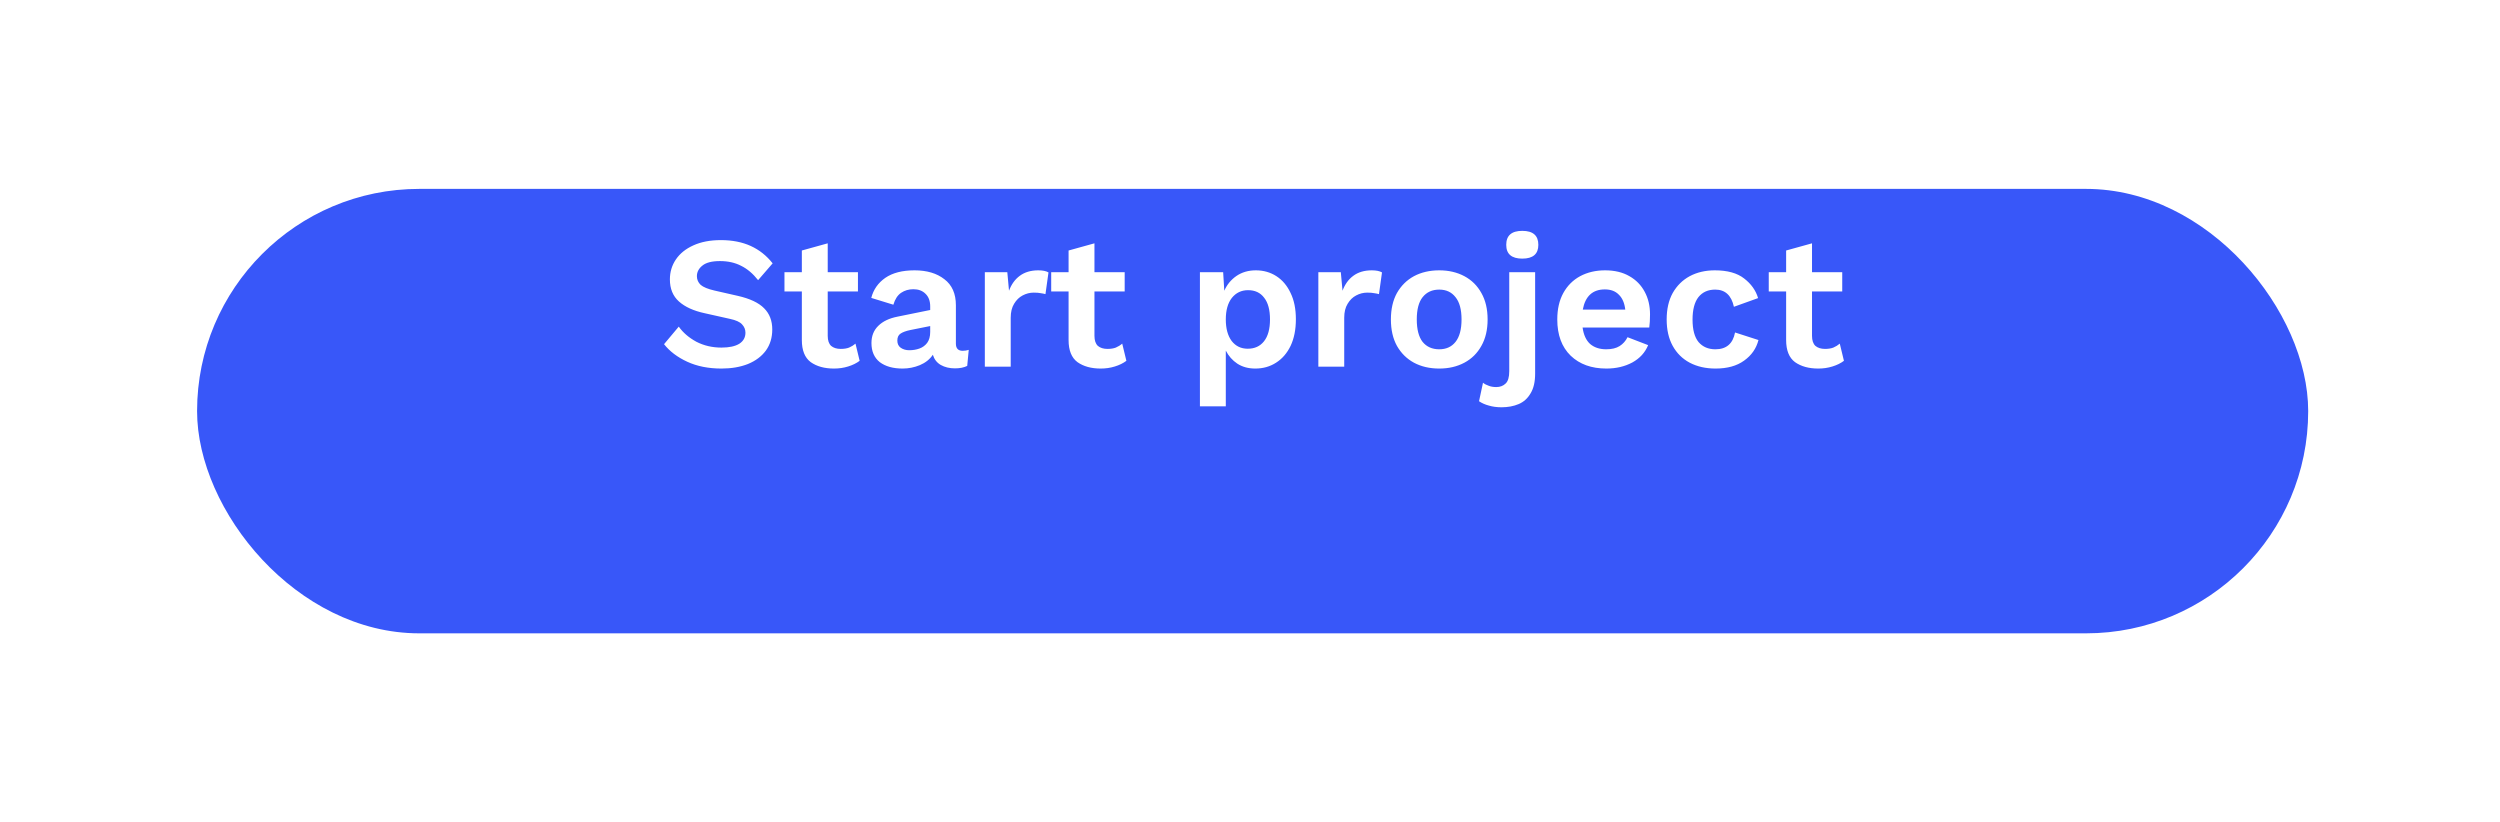 <svg width="225" height="74" viewBox="0 0 225 74" fill="none" xmlns="http://www.w3.org/2000/svg">
<g filter="url(#filter0_d)">
<rect x="17.737" y="7" width="190" height="40" rx="20" fill="#3857F9"/>
</g>
<path d="M64.88 21.61C65.9 21.61 66.796 21.786 67.566 22.137C68.337 22.488 68.994 23.01 69.538 23.701L68.229 25.214C67.765 24.625 67.255 24.194 66.699 23.922C66.155 23.639 65.521 23.497 64.795 23.497C64.07 23.497 63.543 23.633 63.214 23.905C62.886 24.166 62.721 24.483 62.721 24.857C62.721 25.163 62.835 25.424 63.061 25.639C63.299 25.843 63.713 26.013 64.302 26.149L66.393 26.625C67.493 26.874 68.286 27.248 68.773 27.747C69.261 28.234 69.504 28.869 69.504 29.651C69.504 30.388 69.312 31.022 68.926 31.555C68.541 32.076 68.003 32.479 67.311 32.762C66.62 33.034 65.827 33.17 64.931 33.17C63.764 33.17 62.738 32.966 61.854 32.558C60.97 32.15 60.273 31.623 59.763 30.977L61.089 29.396C61.475 29.94 62.002 30.393 62.67 30.756C63.35 31.107 64.104 31.283 64.931 31.283C65.623 31.283 66.155 31.17 66.529 30.943C66.903 30.705 67.09 30.371 67.09 29.94C67.09 29.657 66.988 29.407 66.784 29.192C66.592 28.977 66.229 28.812 65.696 28.699L63.418 28.189C62.421 27.974 61.65 27.622 61.106 27.135C60.562 26.648 60.29 25.985 60.29 25.146C60.29 24.477 60.472 23.877 60.834 23.344C61.197 22.811 61.718 22.392 62.398 22.086C63.09 21.769 63.917 21.61 64.88 21.61ZM77.215 24.5V26.234H74.495V30.229C74.495 30.637 74.597 30.937 74.801 31.13C75.016 31.311 75.305 31.402 75.668 31.402C75.962 31.402 76.212 31.362 76.416 31.283C76.631 31.192 76.824 31.073 76.994 30.926L77.368 32.473C77.084 32.688 76.739 32.858 76.331 32.983C75.934 33.108 75.509 33.17 75.056 33.17C74.206 33.17 73.509 32.977 72.965 32.592C72.432 32.195 72.166 31.532 72.166 30.603V26.234H70.602V24.5H72.166V22.545L74.495 21.899V24.5H77.215ZM83.718 27.577C83.718 27.09 83.577 26.71 83.293 26.438C83.021 26.166 82.659 26.03 82.205 26.03C81.786 26.03 81.418 26.138 81.1 26.353C80.783 26.568 80.551 26.925 80.403 27.424L78.414 26.812C78.607 26.064 79.026 25.463 79.672 25.01C80.33 24.557 81.208 24.33 82.307 24.33C83.418 24.33 84.313 24.596 84.993 25.129C85.685 25.65 86.03 26.432 86.03 27.475V30.926C86.03 31.357 86.234 31.572 86.642 31.572C86.835 31.572 87.016 31.544 87.186 31.487L87.05 32.932C86.756 33.079 86.387 33.153 85.945 33.153C85.458 33.153 85.033 33.051 84.67 32.847C84.319 32.643 84.081 32.337 83.956 31.929C83.684 32.337 83.293 32.649 82.783 32.864C82.285 33.068 81.769 33.17 81.236 33.17C80.375 33.17 79.689 32.977 79.179 32.592C78.681 32.195 78.431 31.623 78.431 30.875C78.431 30.24 78.635 29.725 79.043 29.328C79.451 28.92 80.035 28.642 80.794 28.495L83.718 27.9V27.577ZM80.76 30.654C80.76 30.937 80.862 31.153 81.066 31.3C81.282 31.447 81.537 31.521 81.831 31.521C82.16 31.521 82.466 31.47 82.749 31.368C83.033 31.266 83.265 31.096 83.446 30.858C83.628 30.609 83.718 30.28 83.718 29.872V29.345L81.933 29.702C81.548 29.781 81.253 29.889 81.049 30.025C80.857 30.15 80.76 30.359 80.76 30.654ZM88.635 33V24.5H90.658L90.811 26.166C91.026 25.588 91.35 25.14 91.78 24.823C92.222 24.494 92.778 24.33 93.446 24.33C93.843 24.33 94.149 24.392 94.364 24.517L94.092 26.472C93.979 26.438 93.837 26.41 93.667 26.387C93.508 26.353 93.299 26.336 93.038 26.336C92.687 26.336 92.353 26.421 92.035 26.591C91.729 26.75 91.474 26.999 91.27 27.339C91.066 27.668 90.964 28.087 90.964 28.597V33H88.635ZM101.221 24.5V26.234H98.501V30.229C98.501 30.637 98.603 30.937 98.807 31.13C99.022 31.311 99.311 31.402 99.674 31.402C99.968 31.402 100.218 31.362 100.422 31.283C100.637 31.192 100.83 31.073 101 30.926L101.374 32.473C101.09 32.688 100.745 32.858 100.337 32.983C99.94 33.108 99.515 33.17 99.062 33.17C98.212 33.17 97.515 32.977 96.971 32.592C96.438 32.195 96.172 31.532 96.172 30.603V26.234H94.608V24.5H96.172V22.545L98.501 21.899V24.5H101.221ZM107.993 36.57V24.5H110.084L110.186 26.166C110.424 25.622 110.786 25.18 111.274 24.84C111.772 24.5 112.356 24.33 113.025 24.33C113.716 24.33 114.334 24.506 114.878 24.857C115.422 25.208 115.847 25.713 116.153 26.37C116.47 27.016 116.629 27.804 116.629 28.733C116.629 29.662 116.47 30.461 116.153 31.13C115.835 31.787 115.399 32.292 114.844 32.643C114.3 32.994 113.676 33.17 112.974 33.17C112.35 33.17 111.812 33.023 111.359 32.728C110.917 32.433 110.571 32.042 110.322 31.555V36.57H107.993ZM112.294 31.385C112.917 31.385 113.404 31.164 113.756 30.722C114.118 30.269 114.3 29.611 114.3 28.75C114.3 27.889 114.124 27.237 113.773 26.795C113.433 26.342 112.951 26.115 112.328 26.115C111.727 26.115 111.24 26.347 110.866 26.812C110.503 27.277 110.322 27.923 110.322 28.75C110.322 29.566 110.497 30.212 110.849 30.688C111.211 31.153 111.693 31.385 112.294 31.385ZM118.651 33V24.5H120.674L120.827 26.166C121.042 25.588 121.365 25.14 121.796 24.823C122.238 24.494 122.793 24.33 123.462 24.33C123.858 24.33 124.164 24.392 124.38 24.517L124.108 26.472C123.994 26.438 123.853 26.41 123.683 26.387C123.524 26.353 123.314 26.336 123.054 26.336C122.702 26.336 122.368 26.421 122.051 26.591C121.745 26.75 121.49 26.999 121.286 27.339C121.082 27.668 120.98 28.087 120.98 28.597V33H118.651ZM129.533 24.33C130.383 24.33 131.136 24.506 131.794 24.857C132.451 25.208 132.961 25.713 133.324 26.37C133.698 27.027 133.885 27.821 133.885 28.75C133.885 29.679 133.698 30.473 133.324 31.13C132.961 31.787 132.451 32.292 131.794 32.643C131.136 32.994 130.383 33.17 129.533 33.17C128.671 33.17 127.912 32.994 127.255 32.643C126.609 32.292 126.099 31.787 125.725 31.13C125.362 30.473 125.181 29.679 125.181 28.75C125.181 27.821 125.362 27.027 125.725 26.37C126.099 25.713 126.609 25.208 127.255 24.857C127.912 24.506 128.671 24.33 129.533 24.33ZM129.533 26.064C128.898 26.064 128.399 26.291 128.037 26.744C127.685 27.186 127.51 27.855 127.51 28.75C127.51 29.645 127.685 30.32 128.037 30.773C128.399 31.215 128.898 31.436 129.533 31.436C130.156 31.436 130.643 31.215 130.995 30.773C131.357 30.32 131.539 29.645 131.539 28.75C131.539 27.855 131.357 27.186 130.995 26.744C130.643 26.291 130.156 26.064 129.533 26.064ZM137.006 23.276C136.043 23.276 135.561 22.862 135.561 22.035C135.561 21.196 136.043 20.777 137.006 20.777C137.97 20.777 138.451 21.196 138.451 22.035C138.451 22.862 137.97 23.276 137.006 23.276ZM138.162 24.5V33.629C138.162 34.366 138.026 34.955 137.754 35.397C137.494 35.85 137.137 36.173 136.683 36.366C136.23 36.559 135.714 36.655 135.136 36.655C134.717 36.655 134.337 36.604 133.997 36.502C133.657 36.411 133.363 36.281 133.113 36.111L133.47 34.445C133.606 34.558 133.776 34.649 133.98 34.717C134.173 34.796 134.4 34.836 134.66 34.836C135.012 34.836 135.295 34.728 135.51 34.513C135.726 34.309 135.833 33.941 135.833 33.408V24.5H138.162ZM144.575 33.17C143.238 33.17 142.167 32.785 141.362 32.014C140.558 31.232 140.155 30.144 140.155 28.75C140.155 27.821 140.337 27.027 140.699 26.37C141.062 25.713 141.566 25.208 142.212 24.857C142.87 24.506 143.618 24.33 144.456 24.33C145.318 24.33 146.049 24.506 146.649 24.857C147.25 25.197 147.709 25.667 148.026 26.268C148.344 26.857 148.502 27.532 148.502 28.291C148.502 28.518 148.497 28.733 148.485 28.937C148.474 29.141 148.457 29.322 148.434 29.481H142.433C142.524 30.138 142.751 30.631 143.113 30.96C143.487 31.277 143.969 31.436 144.558 31.436C145.057 31.436 145.459 31.34 145.765 31.147C146.071 30.954 146.309 30.688 146.479 30.348L148.332 31.062C148.06 31.731 147.584 32.252 146.904 32.626C146.224 32.989 145.448 33.17 144.575 33.17ZM144.439 26.047C143.34 26.047 142.677 26.653 142.45 27.866H146.275C146.207 27.277 146.015 26.829 145.697 26.523C145.391 26.206 144.972 26.047 144.439 26.047ZM154.335 24.33C155.468 24.33 156.347 24.574 156.97 25.061C157.605 25.548 158.024 26.138 158.228 26.829L156.052 27.611C155.825 26.58 155.264 26.064 154.369 26.064C153.723 26.064 153.219 26.291 152.856 26.744C152.505 27.197 152.329 27.872 152.329 28.767C152.329 29.674 152.51 30.348 152.873 30.79C153.247 31.221 153.751 31.436 154.386 31.436C155.372 31.436 155.961 30.932 156.154 29.923L158.262 30.603C158.069 31.362 157.639 31.98 156.97 32.456C156.313 32.932 155.457 33.17 154.403 33.17C153.519 33.17 152.743 32.994 152.074 32.643C151.417 32.292 150.907 31.787 150.544 31.13C150.181 30.473 150 29.679 150 28.75C150 27.821 150.181 27.027 150.544 26.37C150.918 25.713 151.428 25.208 152.074 24.857C152.731 24.506 153.485 24.33 154.335 24.33ZM165.801 24.5V26.234H163.081V30.229C163.081 30.637 163.183 30.937 163.387 31.13C163.602 31.311 163.891 31.402 164.254 31.402C164.548 31.402 164.798 31.362 165.002 31.283C165.217 31.192 165.41 31.073 165.58 30.926L165.954 32.473C165.67 32.688 165.325 32.858 164.917 32.983C164.52 33.108 164.095 33.17 163.642 33.17C162.792 33.17 162.095 32.977 161.551 32.592C161.018 32.195 160.752 31.532 160.752 30.603V26.234H159.188V24.5H160.752V22.545L163.081 21.899V24.5H165.801Z" fill="white"/>
<defs>
<filter id="filter0_d" x="0.737" y="0" width="224" height="74" filterUnits="userSpaceOnUse" color-interpolation-filters="sRGB">
<feFlood flood-opacity="0" result="BackgroundImageFix"/>
<feColorMatrix in="SourceAlpha" type="matrix" values="0 0 0 0 0 0 0 0 0 0 0 0 0 0 0 0 0 0 127 0"/>
<feOffset dy="10"/>
<feGaussianBlur stdDeviation="8.5"/>
<feColorMatrix type="matrix" values="0 0 0 0 0 0 0 0 0 0 0 0 0 0 0 0 0 0 0.4 0"/>
<feBlend mode="normal" in2="BackgroundImageFix" result="effect1_dropShadow"/>
<feBlend mode="normal" in="SourceGraphic" in2="effect1_dropShadow" result="shape"/>
</filter>
</defs>
</svg>
